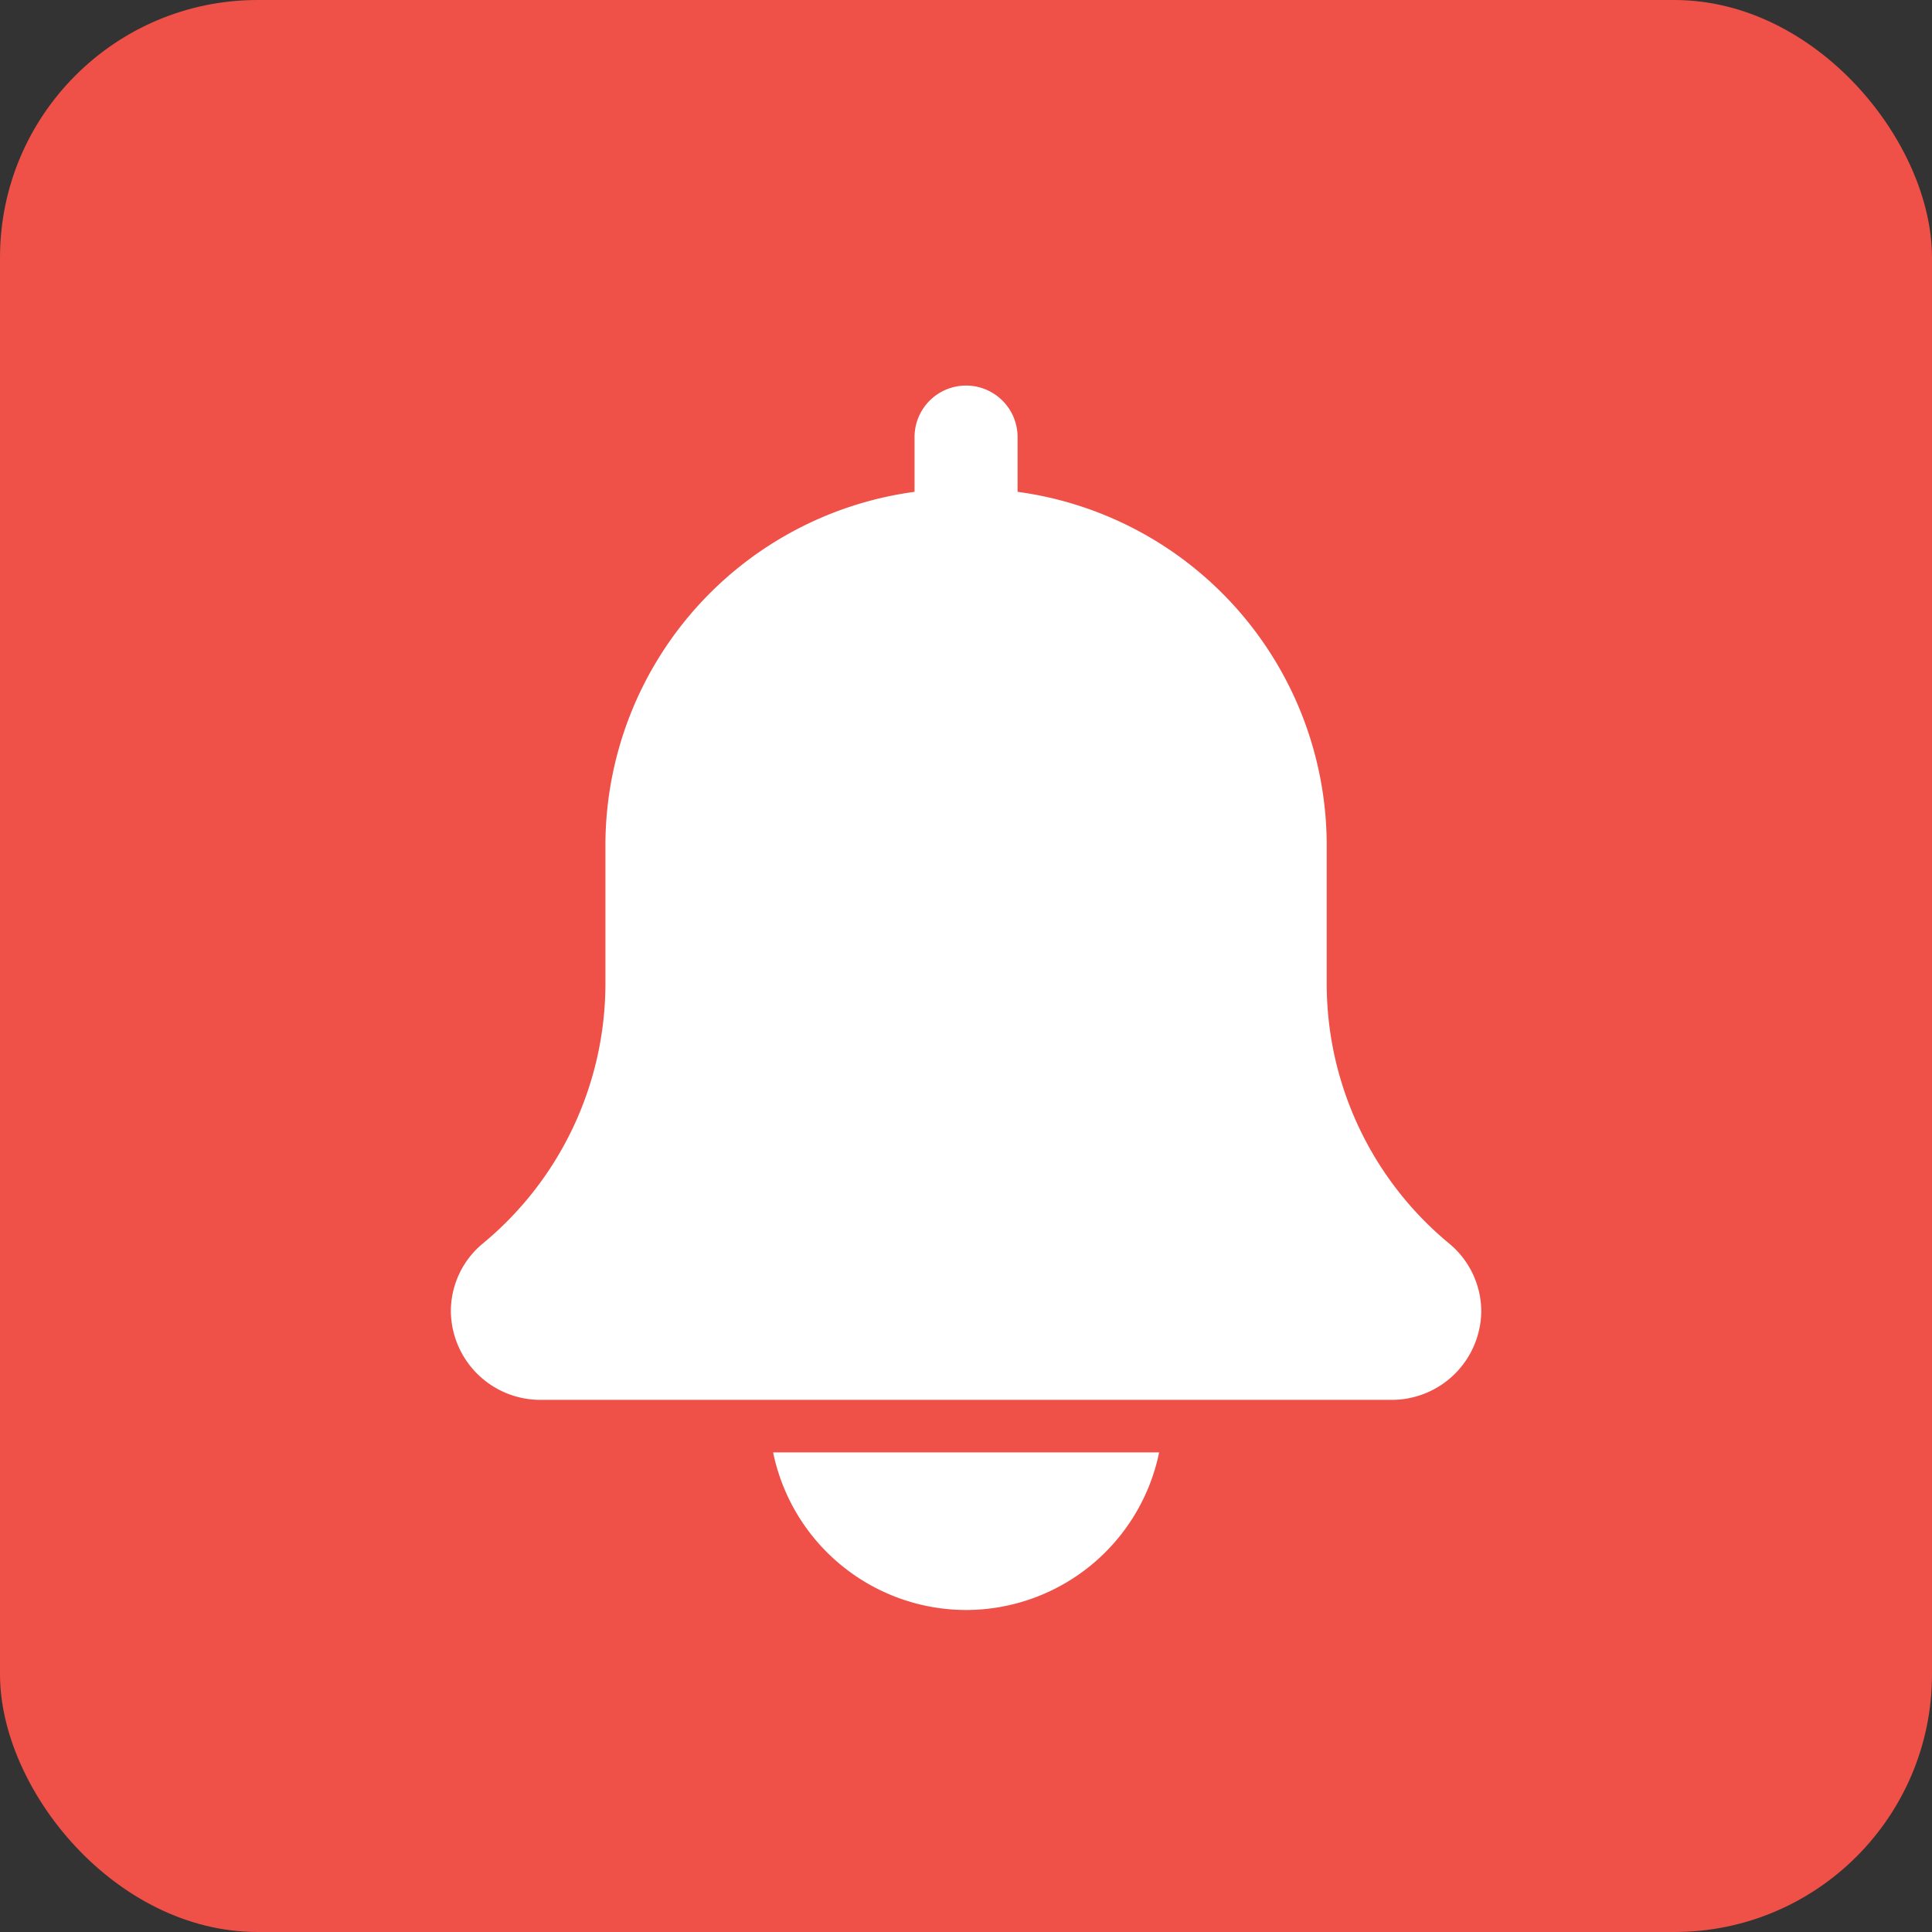 <svg xmlns="http://www.w3.org/2000/svg" width="30" height="30" viewBox="0 0 30 30">
    <rect x="0" y="0" width="30" height="30" fill="#333333" stroke="none"/>
    <defs>
        <style>
            .cls-2{fill:#fff}
        </style>
    </defs>
    <g id="그룹_735" transform="translate(-20 -504)">
        <rect id="사각형_980" width="30" height="30" fill="#ef5047" rx="4" transform="translate(20 504)"/>
        <g id="bell" transform="translate(27.001 510)">
            <path id="패스_497" d="M15.5 13.308a5.236 5.236 0 0 1-1.9-4.033V7.082a5.543 5.543 0 0 0-4.8-5.445v-.85a.8.8 0 0 0-1.6 0v.85a5.542 5.542 0 0 0-4.8 5.445v2.193a5.241 5.241 0 0 1-1.91 4.039A1.366 1.366 0 0 0 0 14.36a1.39 1.39 0 0 0 1.4 1.377h13.2A1.39 1.39 0 0 0 16 14.36a1.371 1.371 0 0 0-.5-1.052zm0 0" class="cls-2"/>
            <path id="패스_498" d="M137.95 450.447a3.064 3.064 0 0 0 3-2.447h-5.994a3.064 3.064 0 0 0 2.994 2.447zm0 0" class="cls-2" transform="translate(-129.952 -431.447)"/>
        </g>
    </g>
</svg>
